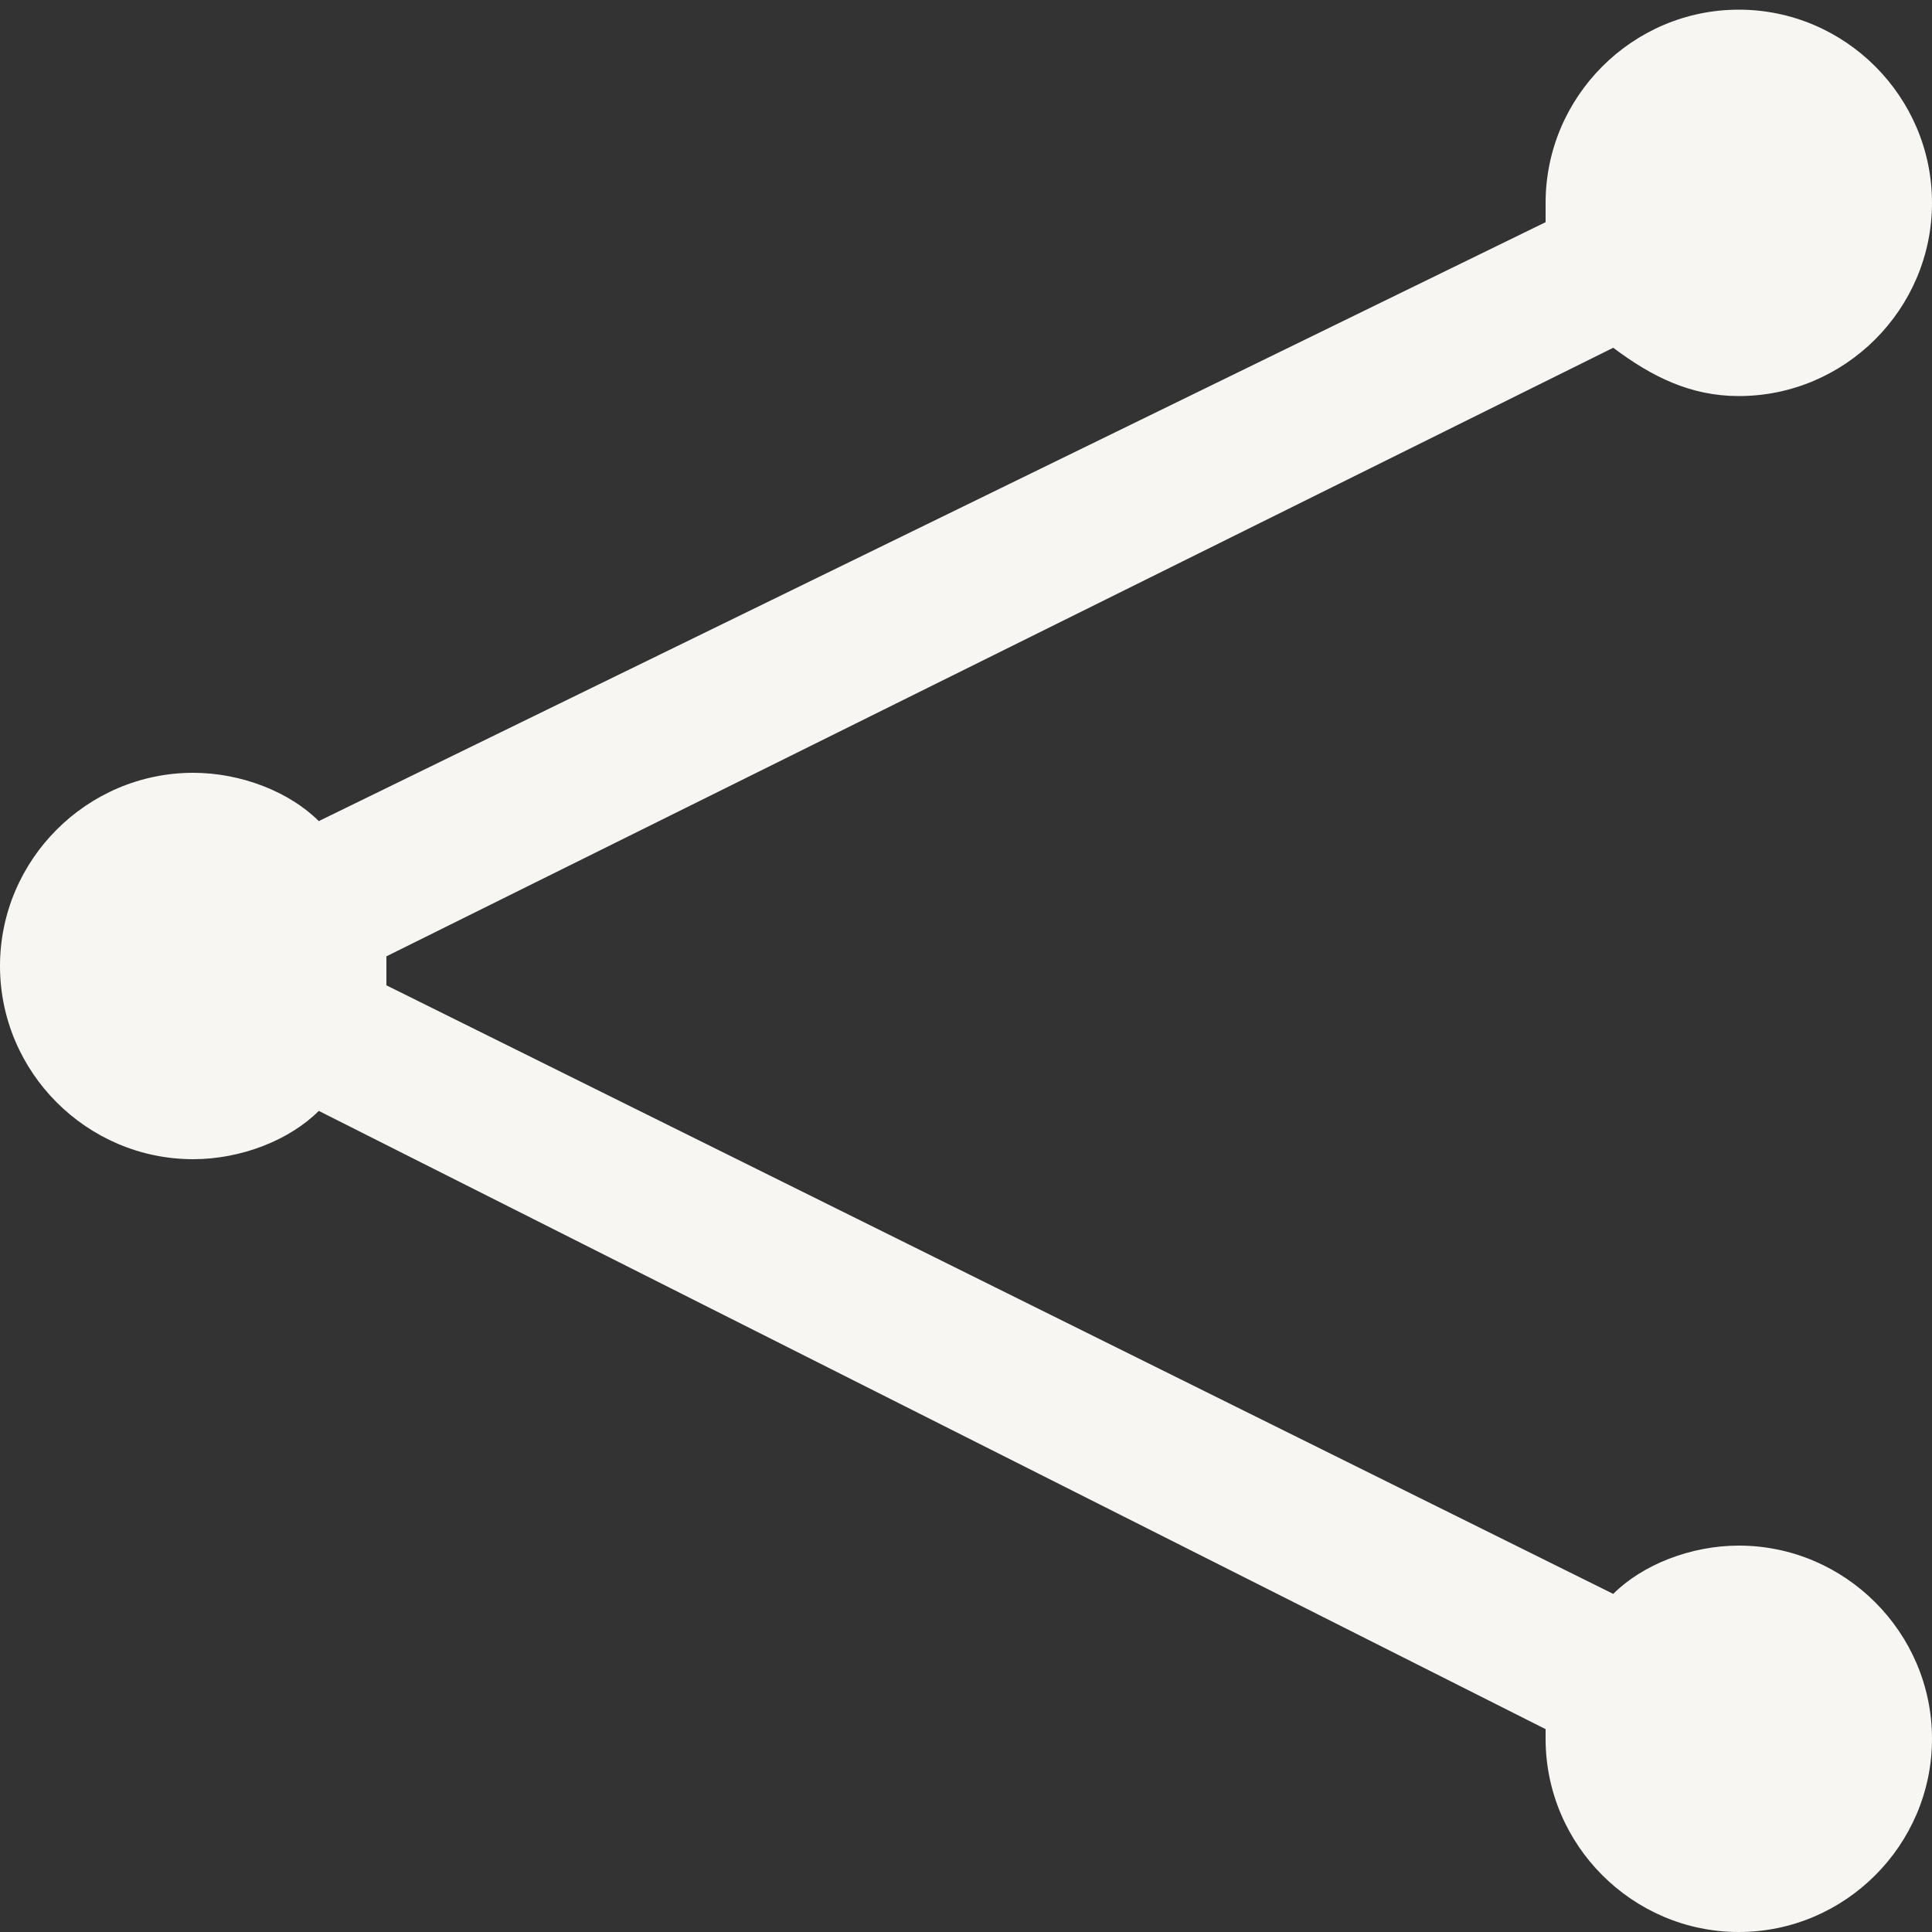 <?xml version="1.0" encoding="utf-8"?>
<!-- Generator: Adobe Illustrator 24.1.1, SVG Export Plug-In . SVG Version: 6.00 Build 0)  -->
<svg version="1.0" id="Layer_1" xmlns="http://www.w3.org/2000/svg" xmlns:xlink="http://www.w3.org/1999/xlink" x="0px" y="0px"
	 viewBox="0 0 20 20" style="enable-background:new 0 0 20 20;" xml:space="preserve">
<rect x="0" y="0" width="20" height="20" fill="#333333" stroke="none"/>
<style type="text/css">
	.st0{fill:#F7F6F2;}
</style>
<path class="st0" d="M18,16c-0.5,0-1,0.2-1.3,0.5L4,10.2c0-0.1,0-0.1,0-0.1C4,10,4,9.9,4,9.9l12.7-6.3c0.4,0.3,0.8,0.5,1.3,0.5
	c1.1,0,2-0.9,2-2c0-1.1-0.9-2-2-2s-2,0.9-2,2c0,0.1,0,0.1,0,0.2L3.3,8.5C3,8.2,2.5,8,2,8c-1.1,0-2,0.9-2,2s0.9,2,2,2
	c0.5,0,1-0.2,1.3-0.5L16,17.9c0,0.1,0,0.1,0,0.1c0,1.1,0.9,2,2,2s2-0.9,2-2C20,16.9,19.1,16,18,16z"/>
</svg>
